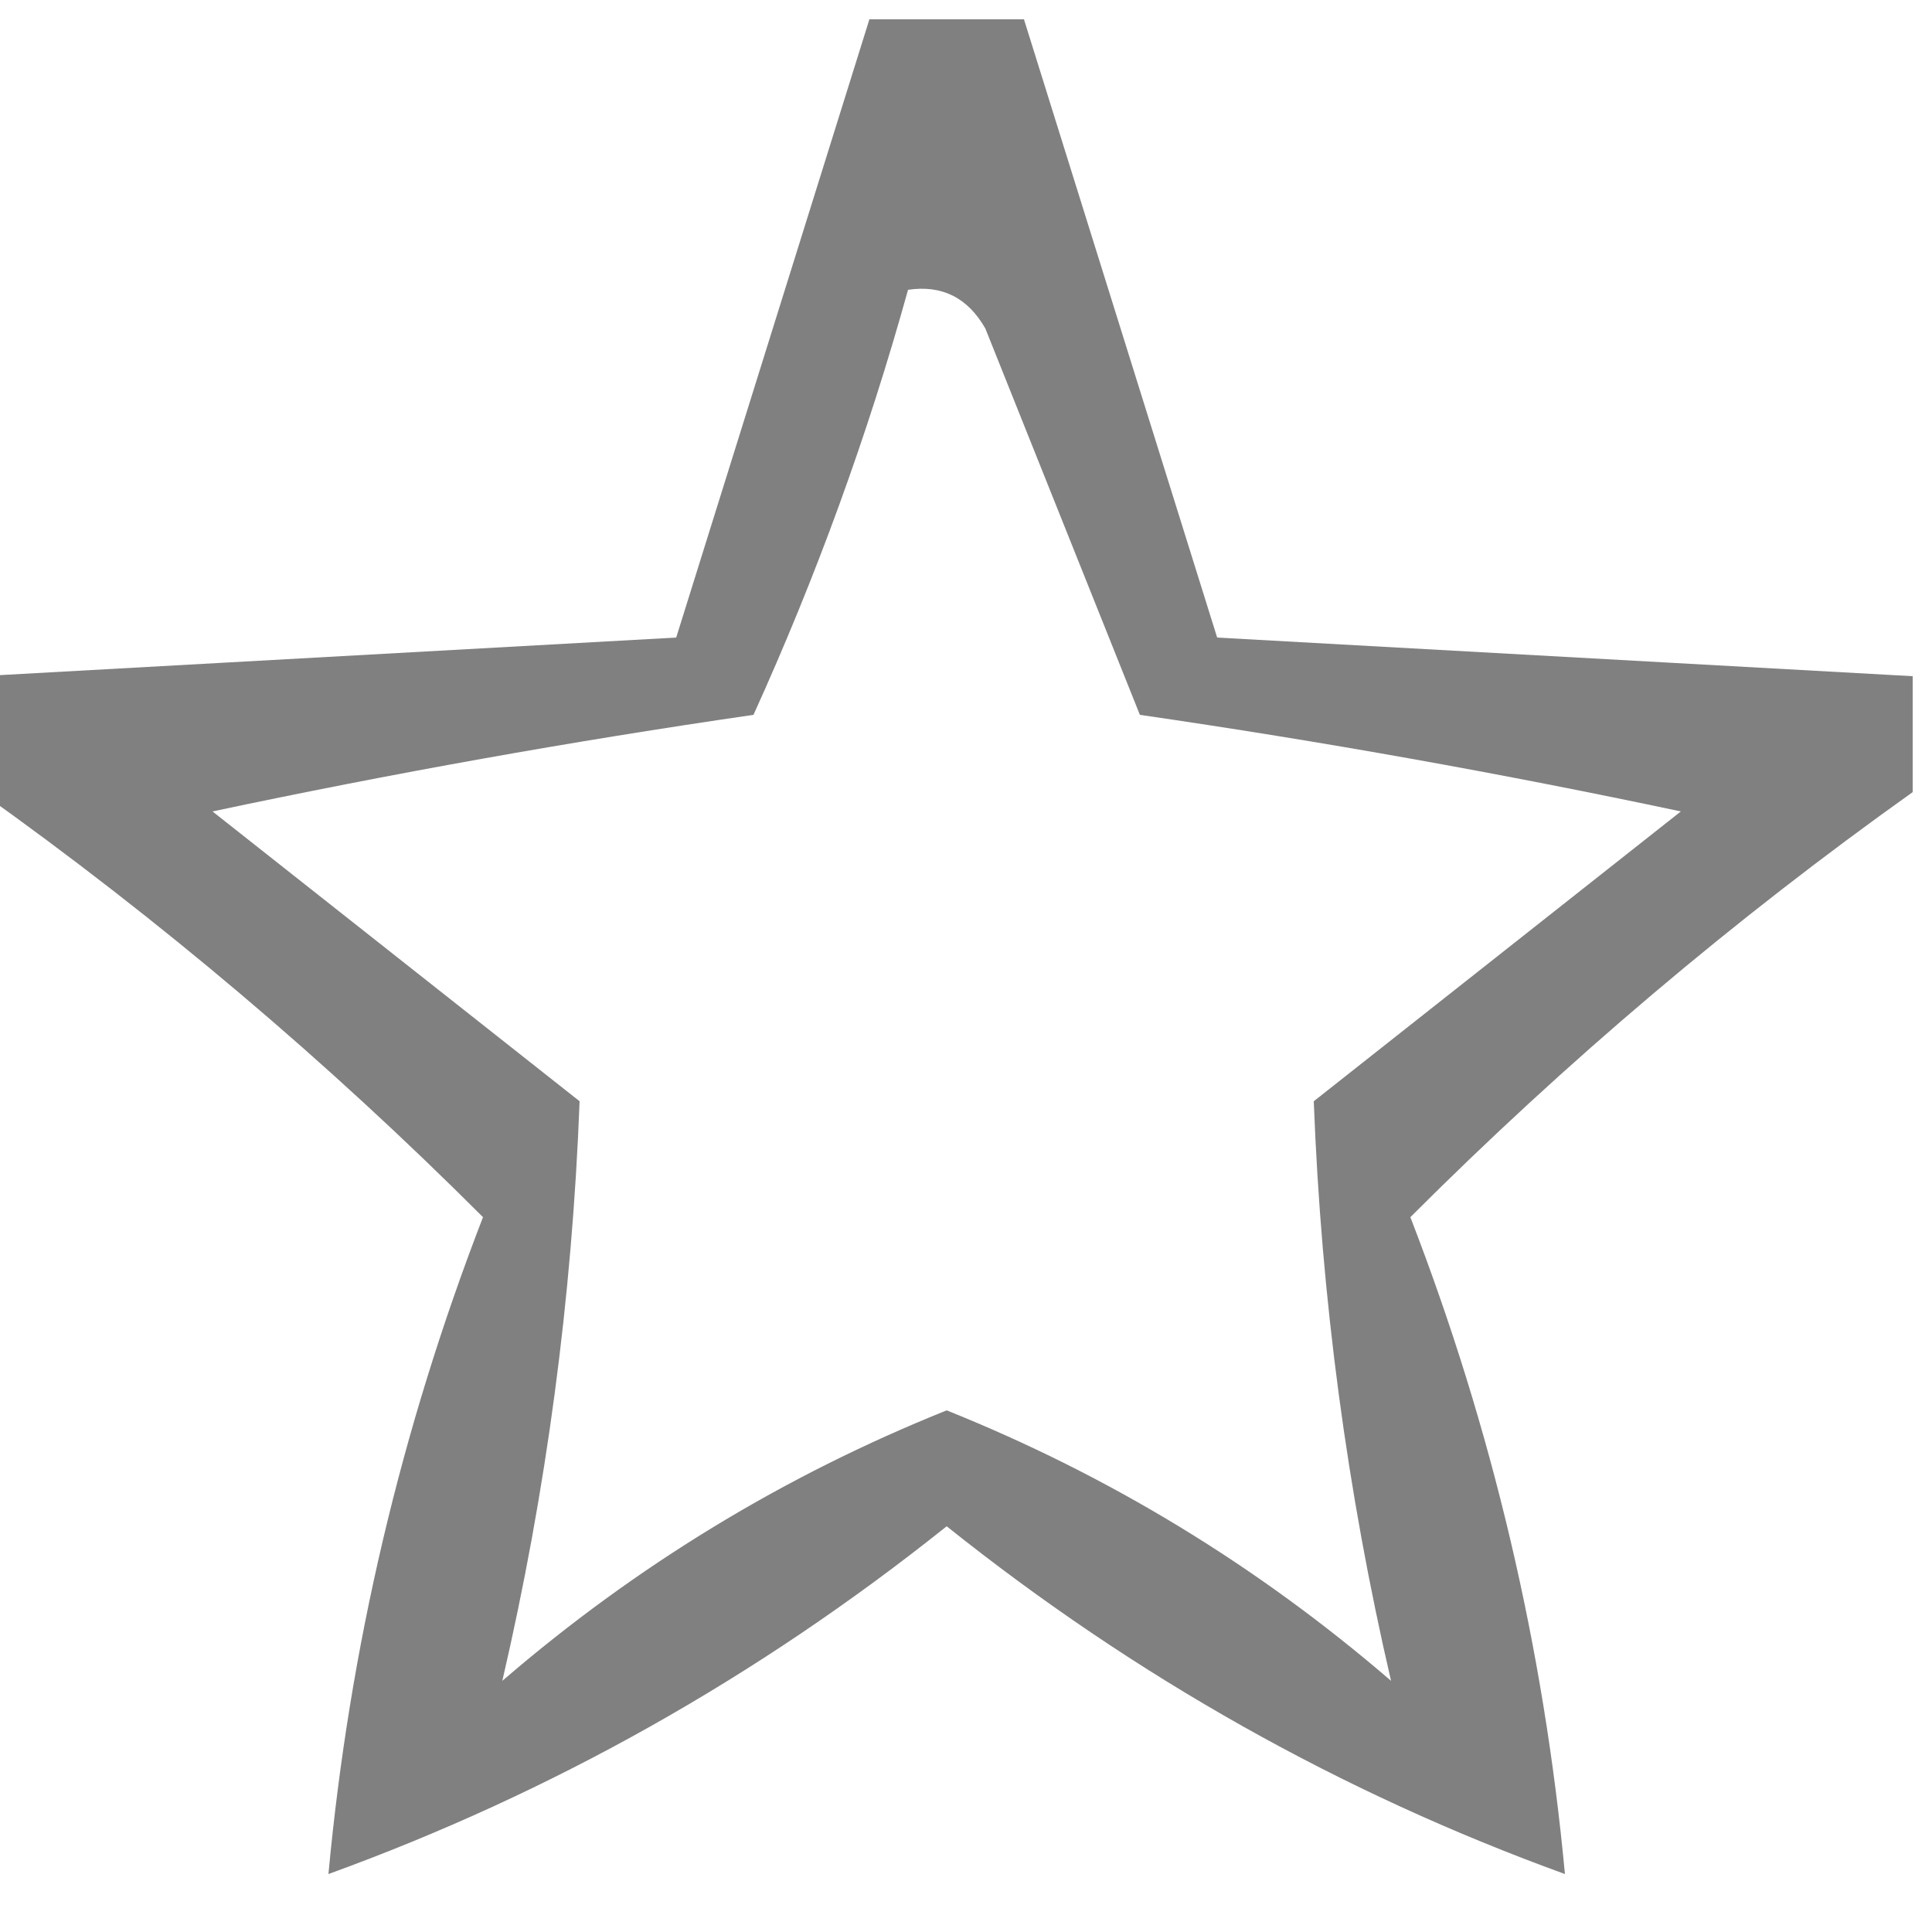 <?xml version="1.0" encoding="UTF-8"?>
<!DOCTYPE svg PUBLIC "-//W3C//DTD SVG 1.1//EN" "http://www.w3.org/Graphics/SVG/1.1/DTD/svg11.dtd">
<svg xmlns="http://www.w3.org/2000/svg" version="1.1" width="50px" height="50px" style="shape-rendering:geometricPrecision; text-rendering:geometricPrecision; image-rendering:optimizeQuality; fill-rule:evenodd; clip-rule:evenodd" xmlns:xlink="http://www.w3.org/1999/xlink">
<g><path style="opacity:0.71" fill="#4c4c4c" d="M 49.5,17.5 C 49.5,18.5 49.5,19.5 49.5,20.5C 44.868,23.798 40.534,27.465 36.5,31.5C 38.623,36.989 39.956,42.656 40.5,48.5C 34.716,46.401 29.383,43.401 24.5,39.5C 19.617,43.401 14.284,46.401 8.5,48.5C 9.044,42.656 10.377,36.989 12.5,31.5C 8.466,27.465 4.132,23.798 -0.5,20.5C -0.5,19.5 -0.5,18.5 -0.5,17.5C 5.5,17.167 11.5,16.833 17.5,16.5C 19.167,11.167 20.833,5.833 22.5,0.5C 23.833,0.5 25.167,0.5 26.5,0.5C 28.167,5.833 29.833,11.167 31.5,16.5C 37.5,16.833 43.5,17.167 49.5,17.5 Z M 23.5,7.5 C 24.376,7.369 25.043,7.702 25.5,8.5C 26.833,11.833 28.167,15.167 29.5,18.5C 34.208,19.184 38.874,20.018 43.5,21C 40.333,23.5 37.167,26 34,28.5C 34.194,33.595 34.861,38.595 36,43.5C 32.545,40.523 28.712,38.19 24.5,36.5C 20.288,38.19 16.455,40.523 13,43.5C 14.139,38.595 14.806,33.595 15,28.5C 11.833,26 8.667,23.5 5.5,21C 10.126,20.018 14.792,19.184 19.5,18.5C 21.125,14.921 22.459,11.254 23.5,7.5 Z"/></g>
</svg>
